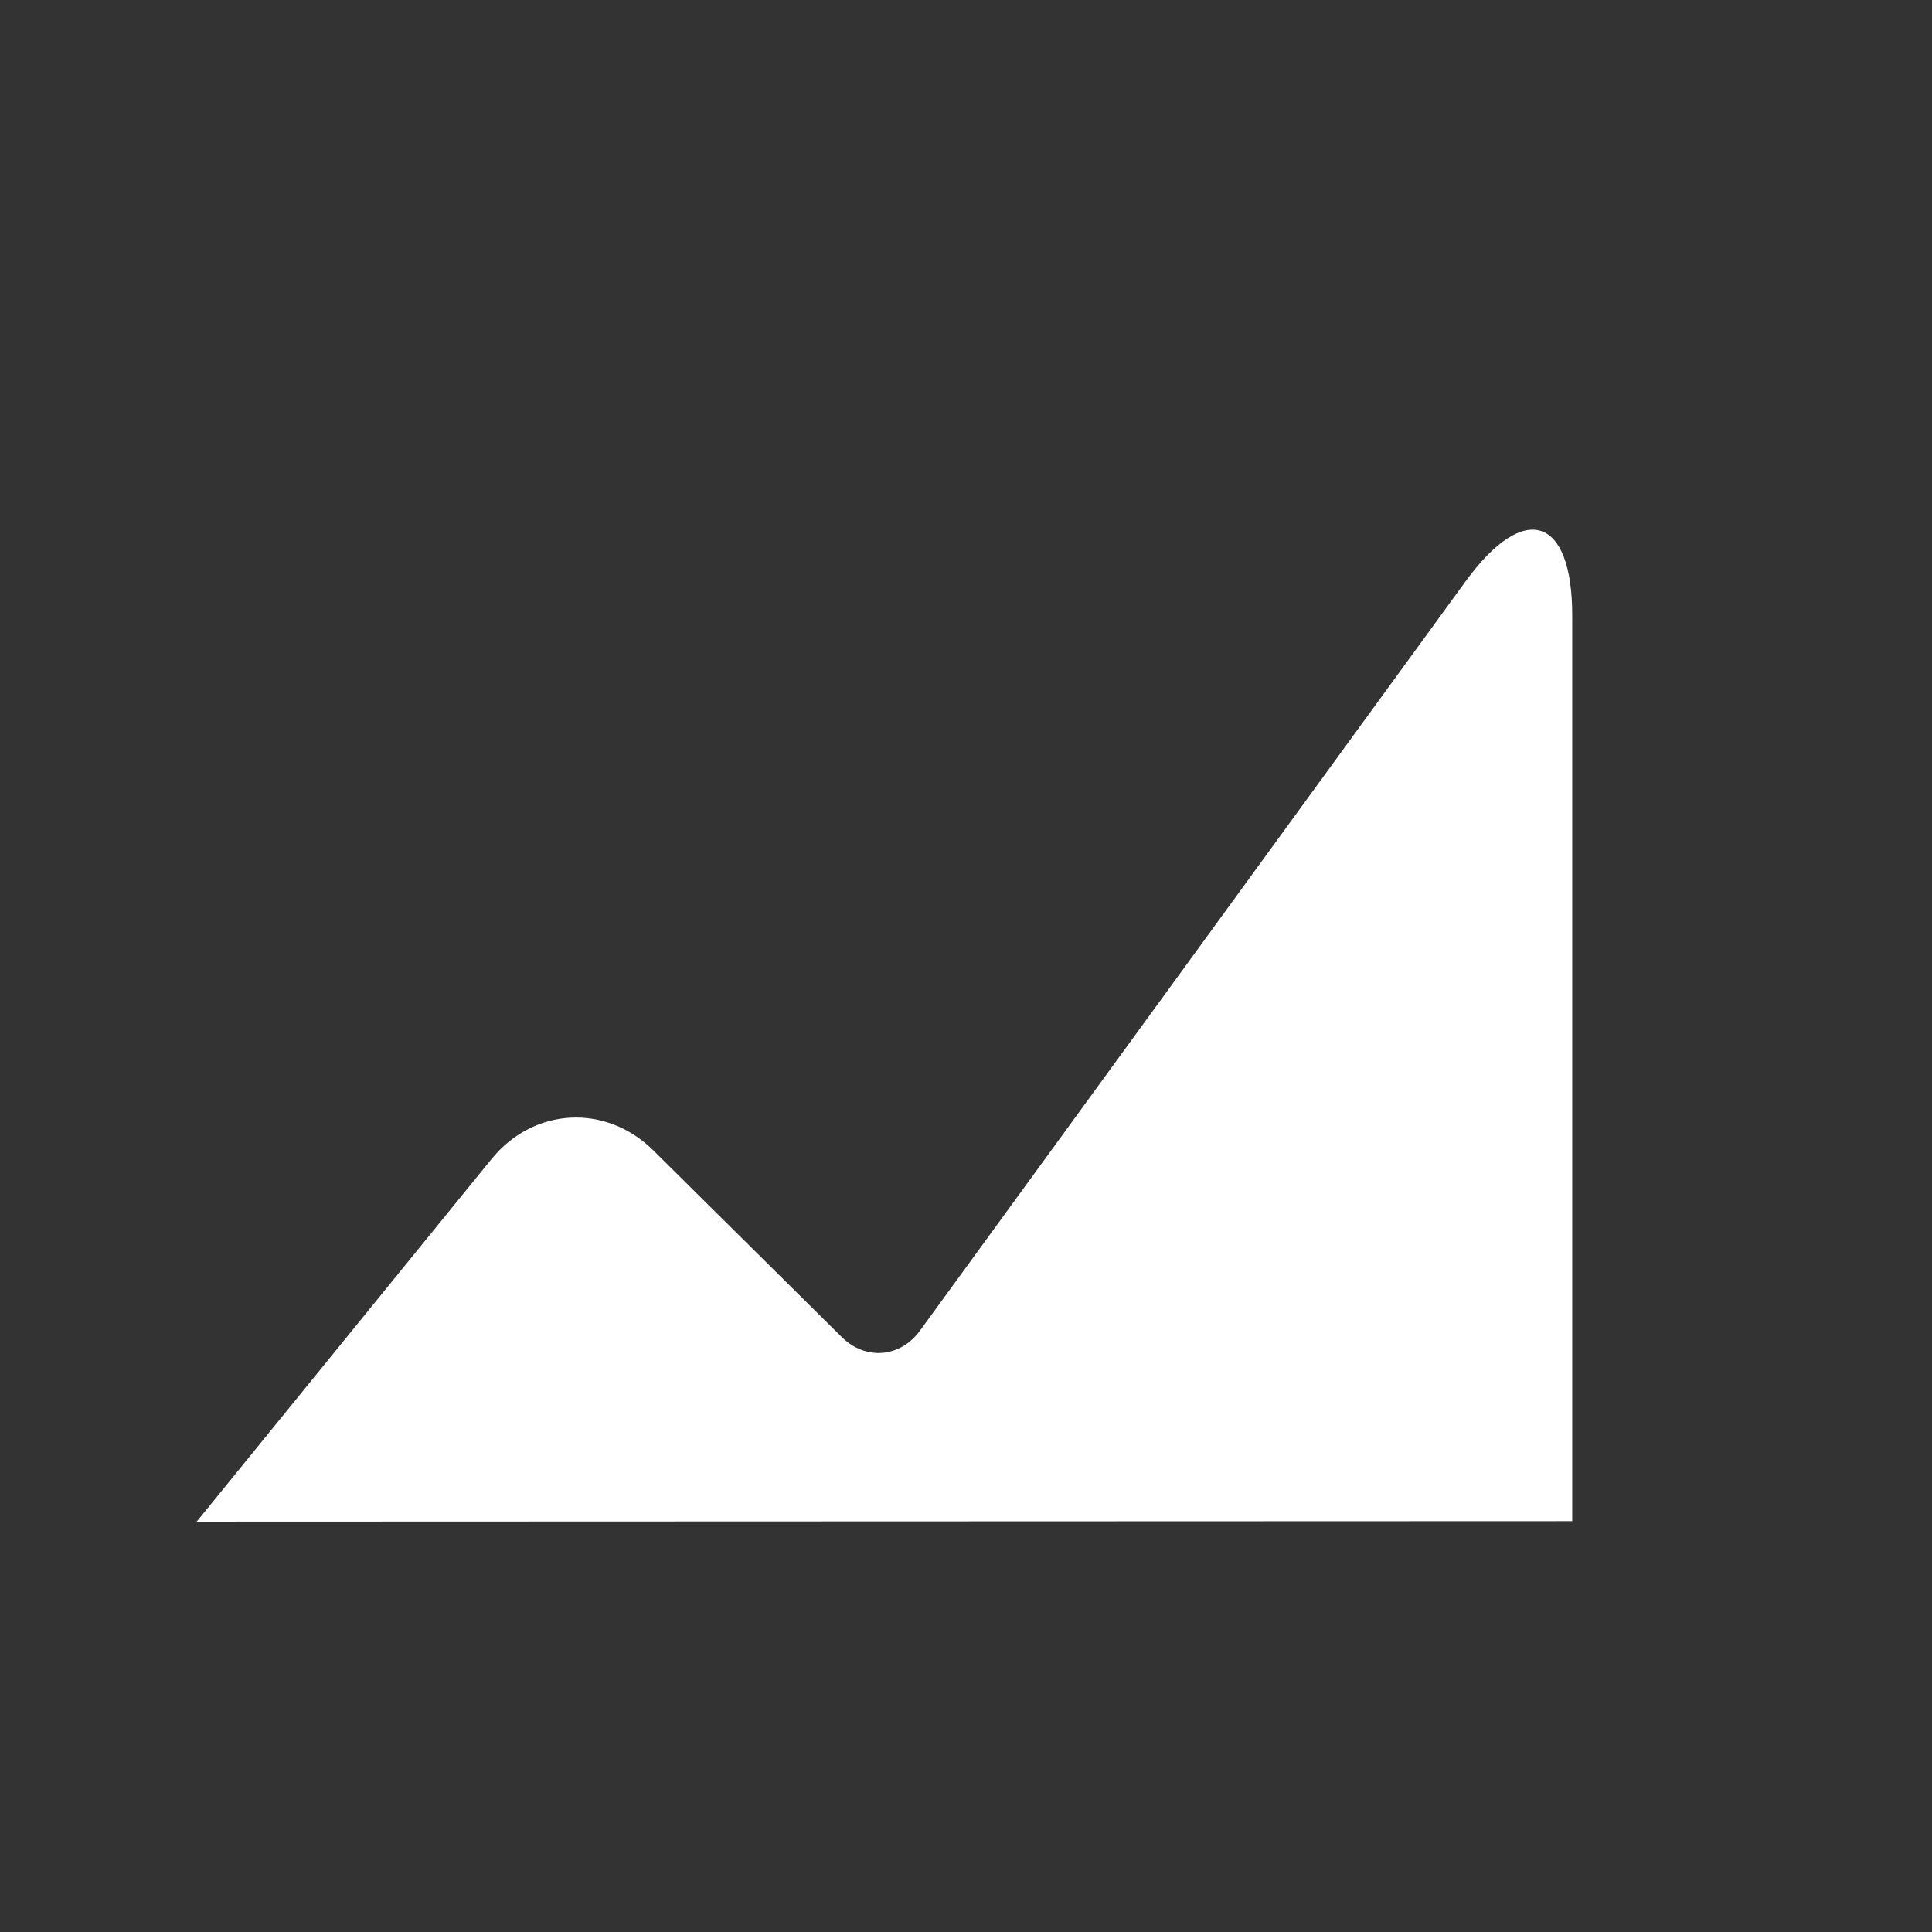 <svg width="32" height="32" xmlns="http://www.w3.org/2000/svg">
 <rect width="100%" height="100%" fill="#333333" stroke="none"/>
 <title>chart-area</title>
 <desc>Created with Sketch.</desc>

 <g>
  <title>background</title>
  <rect fill="none" id="canvas_background" height="402" width="582" y="-1" x="-1"/>
 </g>
 <g>
  <title>Layer 1</title>
  <g fill-rule="evenodd" fill="none" id="Icons">
   <g fill="#E85B5D" id="chart-area">
    <path fill="#ffffff" id="Shape" d="m8.144,19.195c0.695,-0.854 1.891,-0.92 2.678,-0.14l3.12,3.091c0.391,0.387 0.967,0.345 1.296,-0.107l9.036,-12.409c0.976,-1.341 1.767,-1.075 1.767,0.564l0,15.001l-22.783,0.008l4.885,-6.008z"/>
   </g>
  </g>
 </g>
</svg>